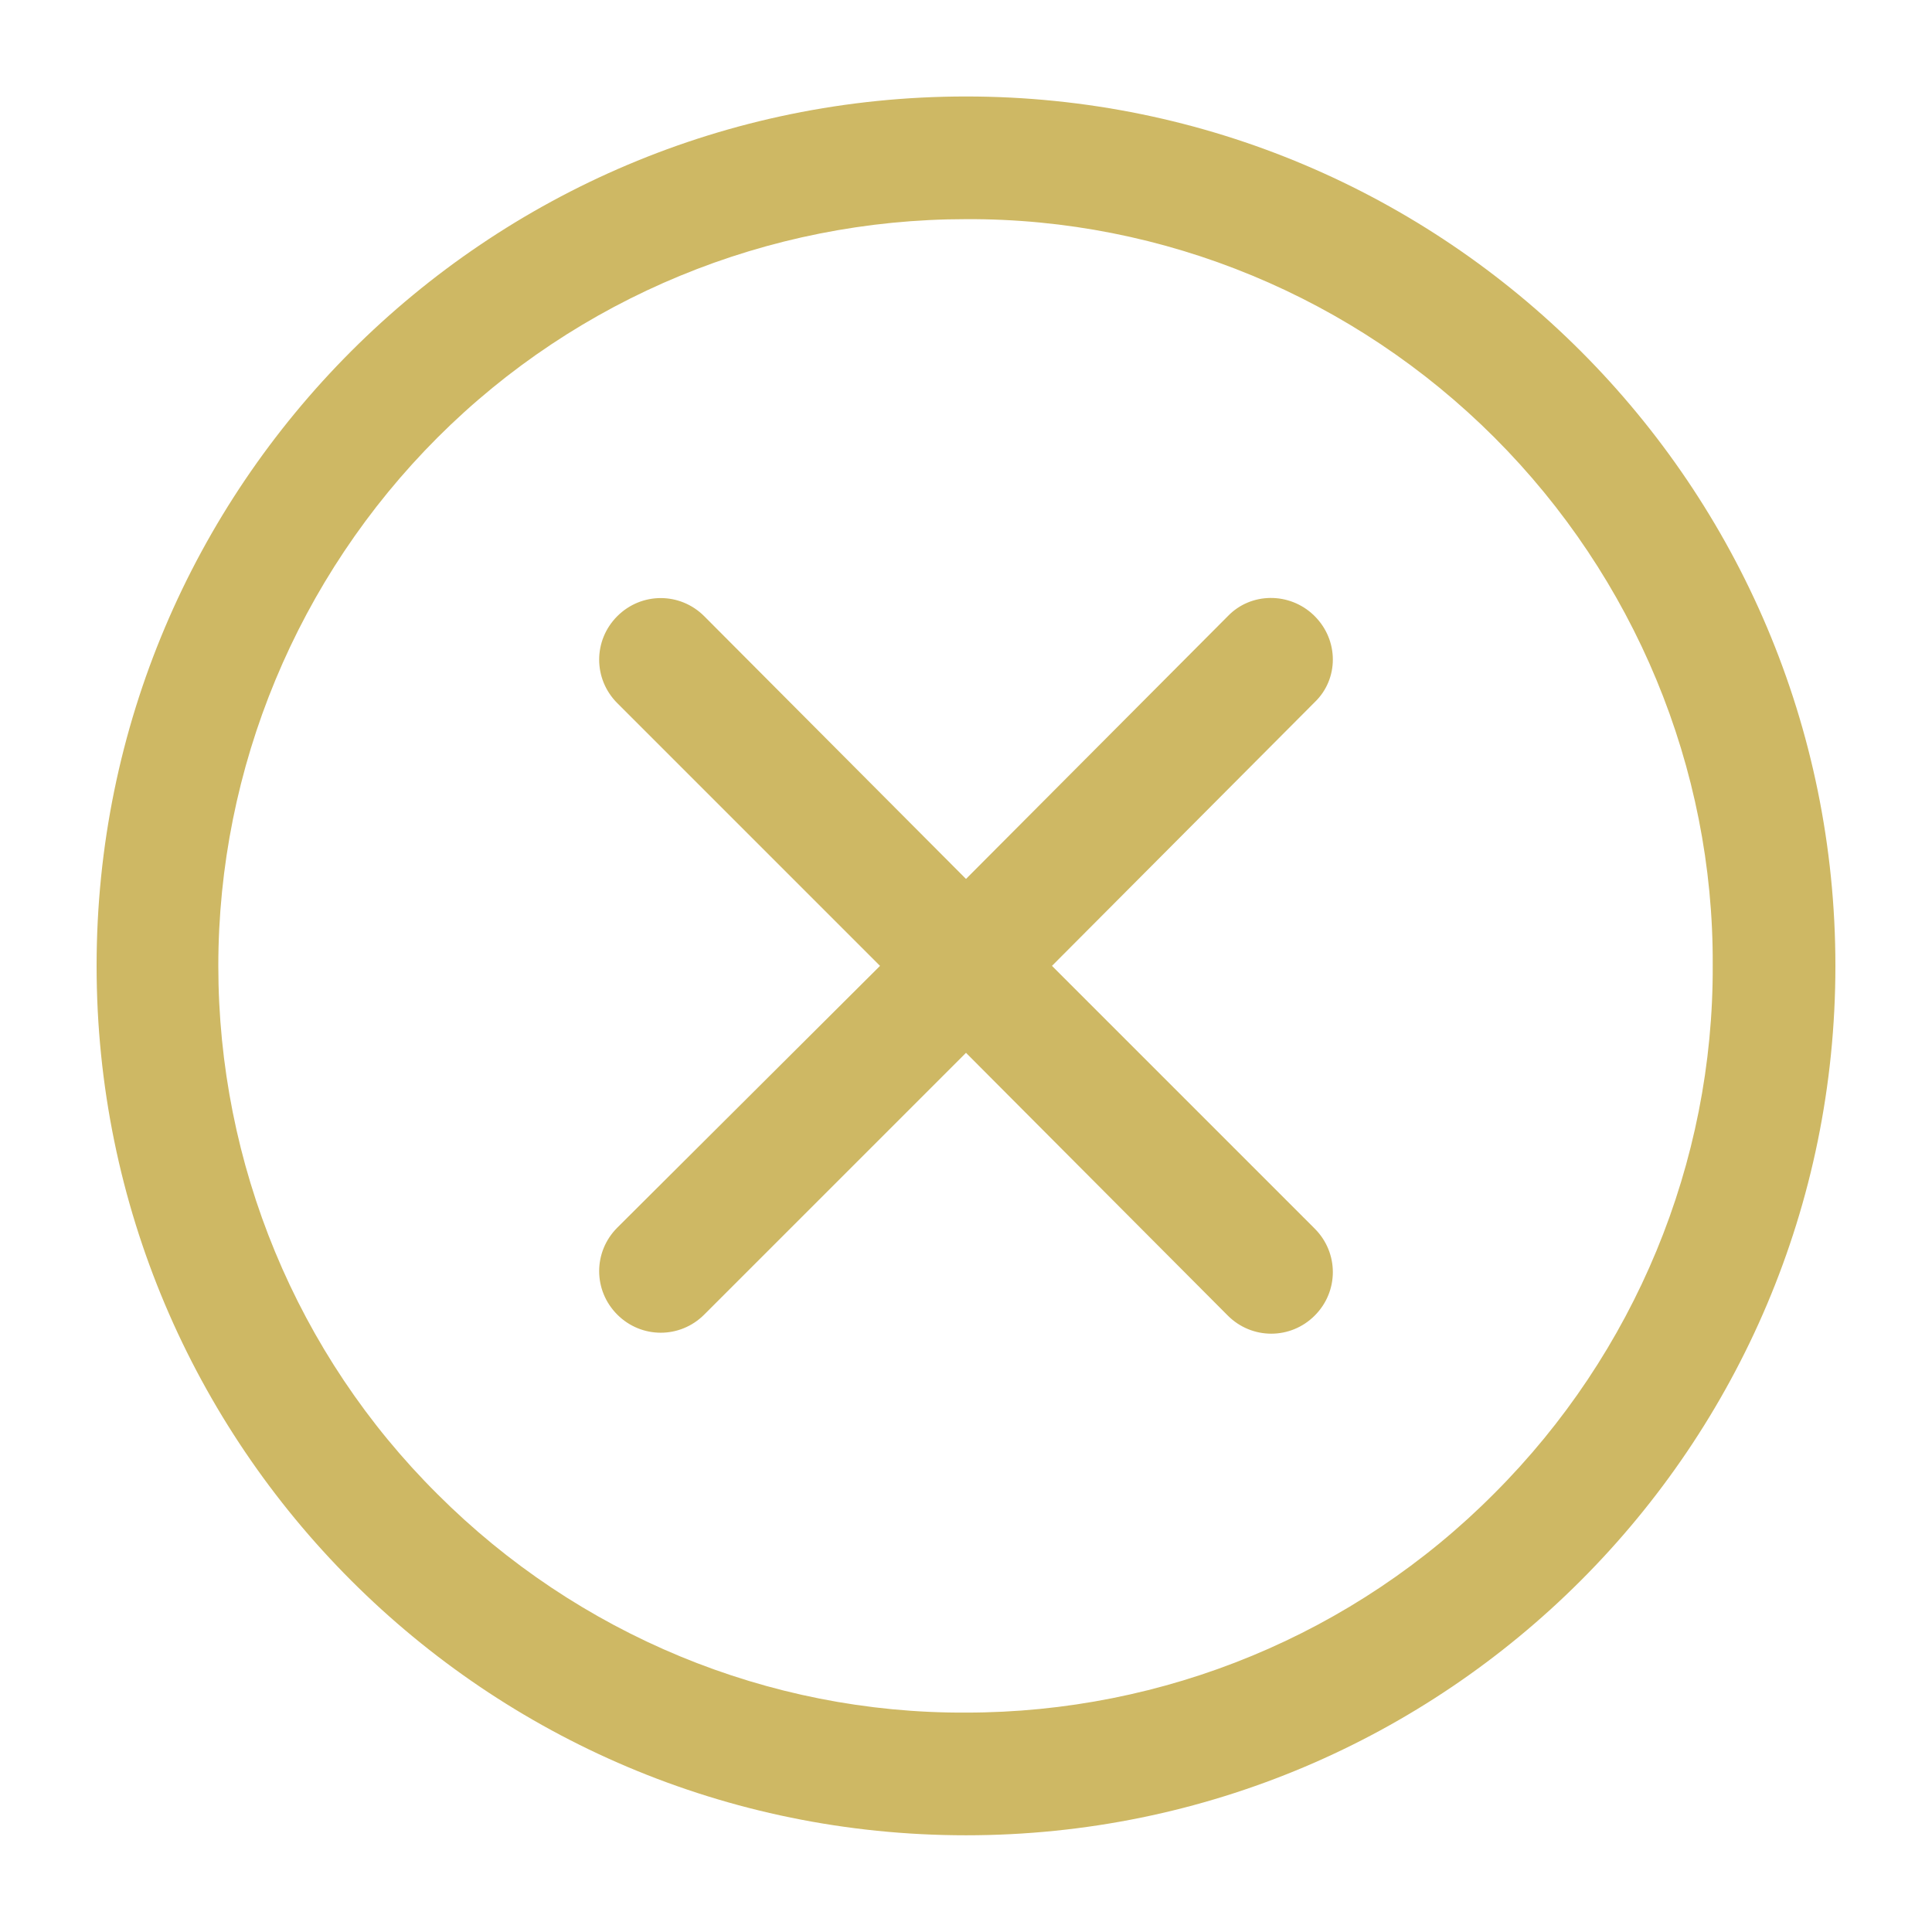 <svg xmlns="http://www.w3.org/2000/svg" width="16" height="16" viewBox="0 0 16 16" fill="none">
    <g clip-path="url(#clip0_826_10851)">
        <path d="M10.888 10.895C10.688 11.095 10.368 11.095 10.168 10.895L8 8.719L5.832 10.887C5.632 11.087 5.312 11.087 5.112 10.887C4.912 10.687 4.912 10.367 5.112 10.167L7.288 7.999L5.112 5.823C4.912 5.623 4.912 5.303 5.112 5.103C5.312 4.903 5.632 4.903 5.832 5.103L8 7.279L10.168 5.103C10.36 4.903 10.68 4.903 10.88 5.095L10.888 5.103C11.088 5.303 11.088 5.623 10.888 5.815L8.712 7.999L10.888 10.175C11.088 10.375 11.088 10.695 10.888 10.895ZM8 15.199C4.024 15.199 0.8 11.975 0.8 7.999C0.8 4.023 4.024 0.799 8 0.799C11.976 0.799 15.2 4.023 15.2 7.999C15.2 11.975 11.976 15.199 8 15.199ZM12.376 3.623C11.216 2.463 9.64 1.807 8 1.815C6.36 1.815 4.784 2.463 3.624 3.623C2.464 4.783 1.808 6.359 1.808 7.999C1.808 9.639 2.456 11.215 3.624 12.375C4.784 13.535 6.36 14.191 8 14.183C9.64 14.183 11.216 13.535 12.376 12.367C13.536 11.207 14.192 9.631 14.184 7.991C14.192 6.359 13.536 4.783 12.376 3.623Z" fill="#CEB864"/>
    </g>
    <defs>
        <clipPath id="clip0_826_10851">
            <rect width="16" height="16" fill="white" transform="matrix(1 0 0 -1 0 16)"/>
        </clipPath>
    </defs>
</svg>
